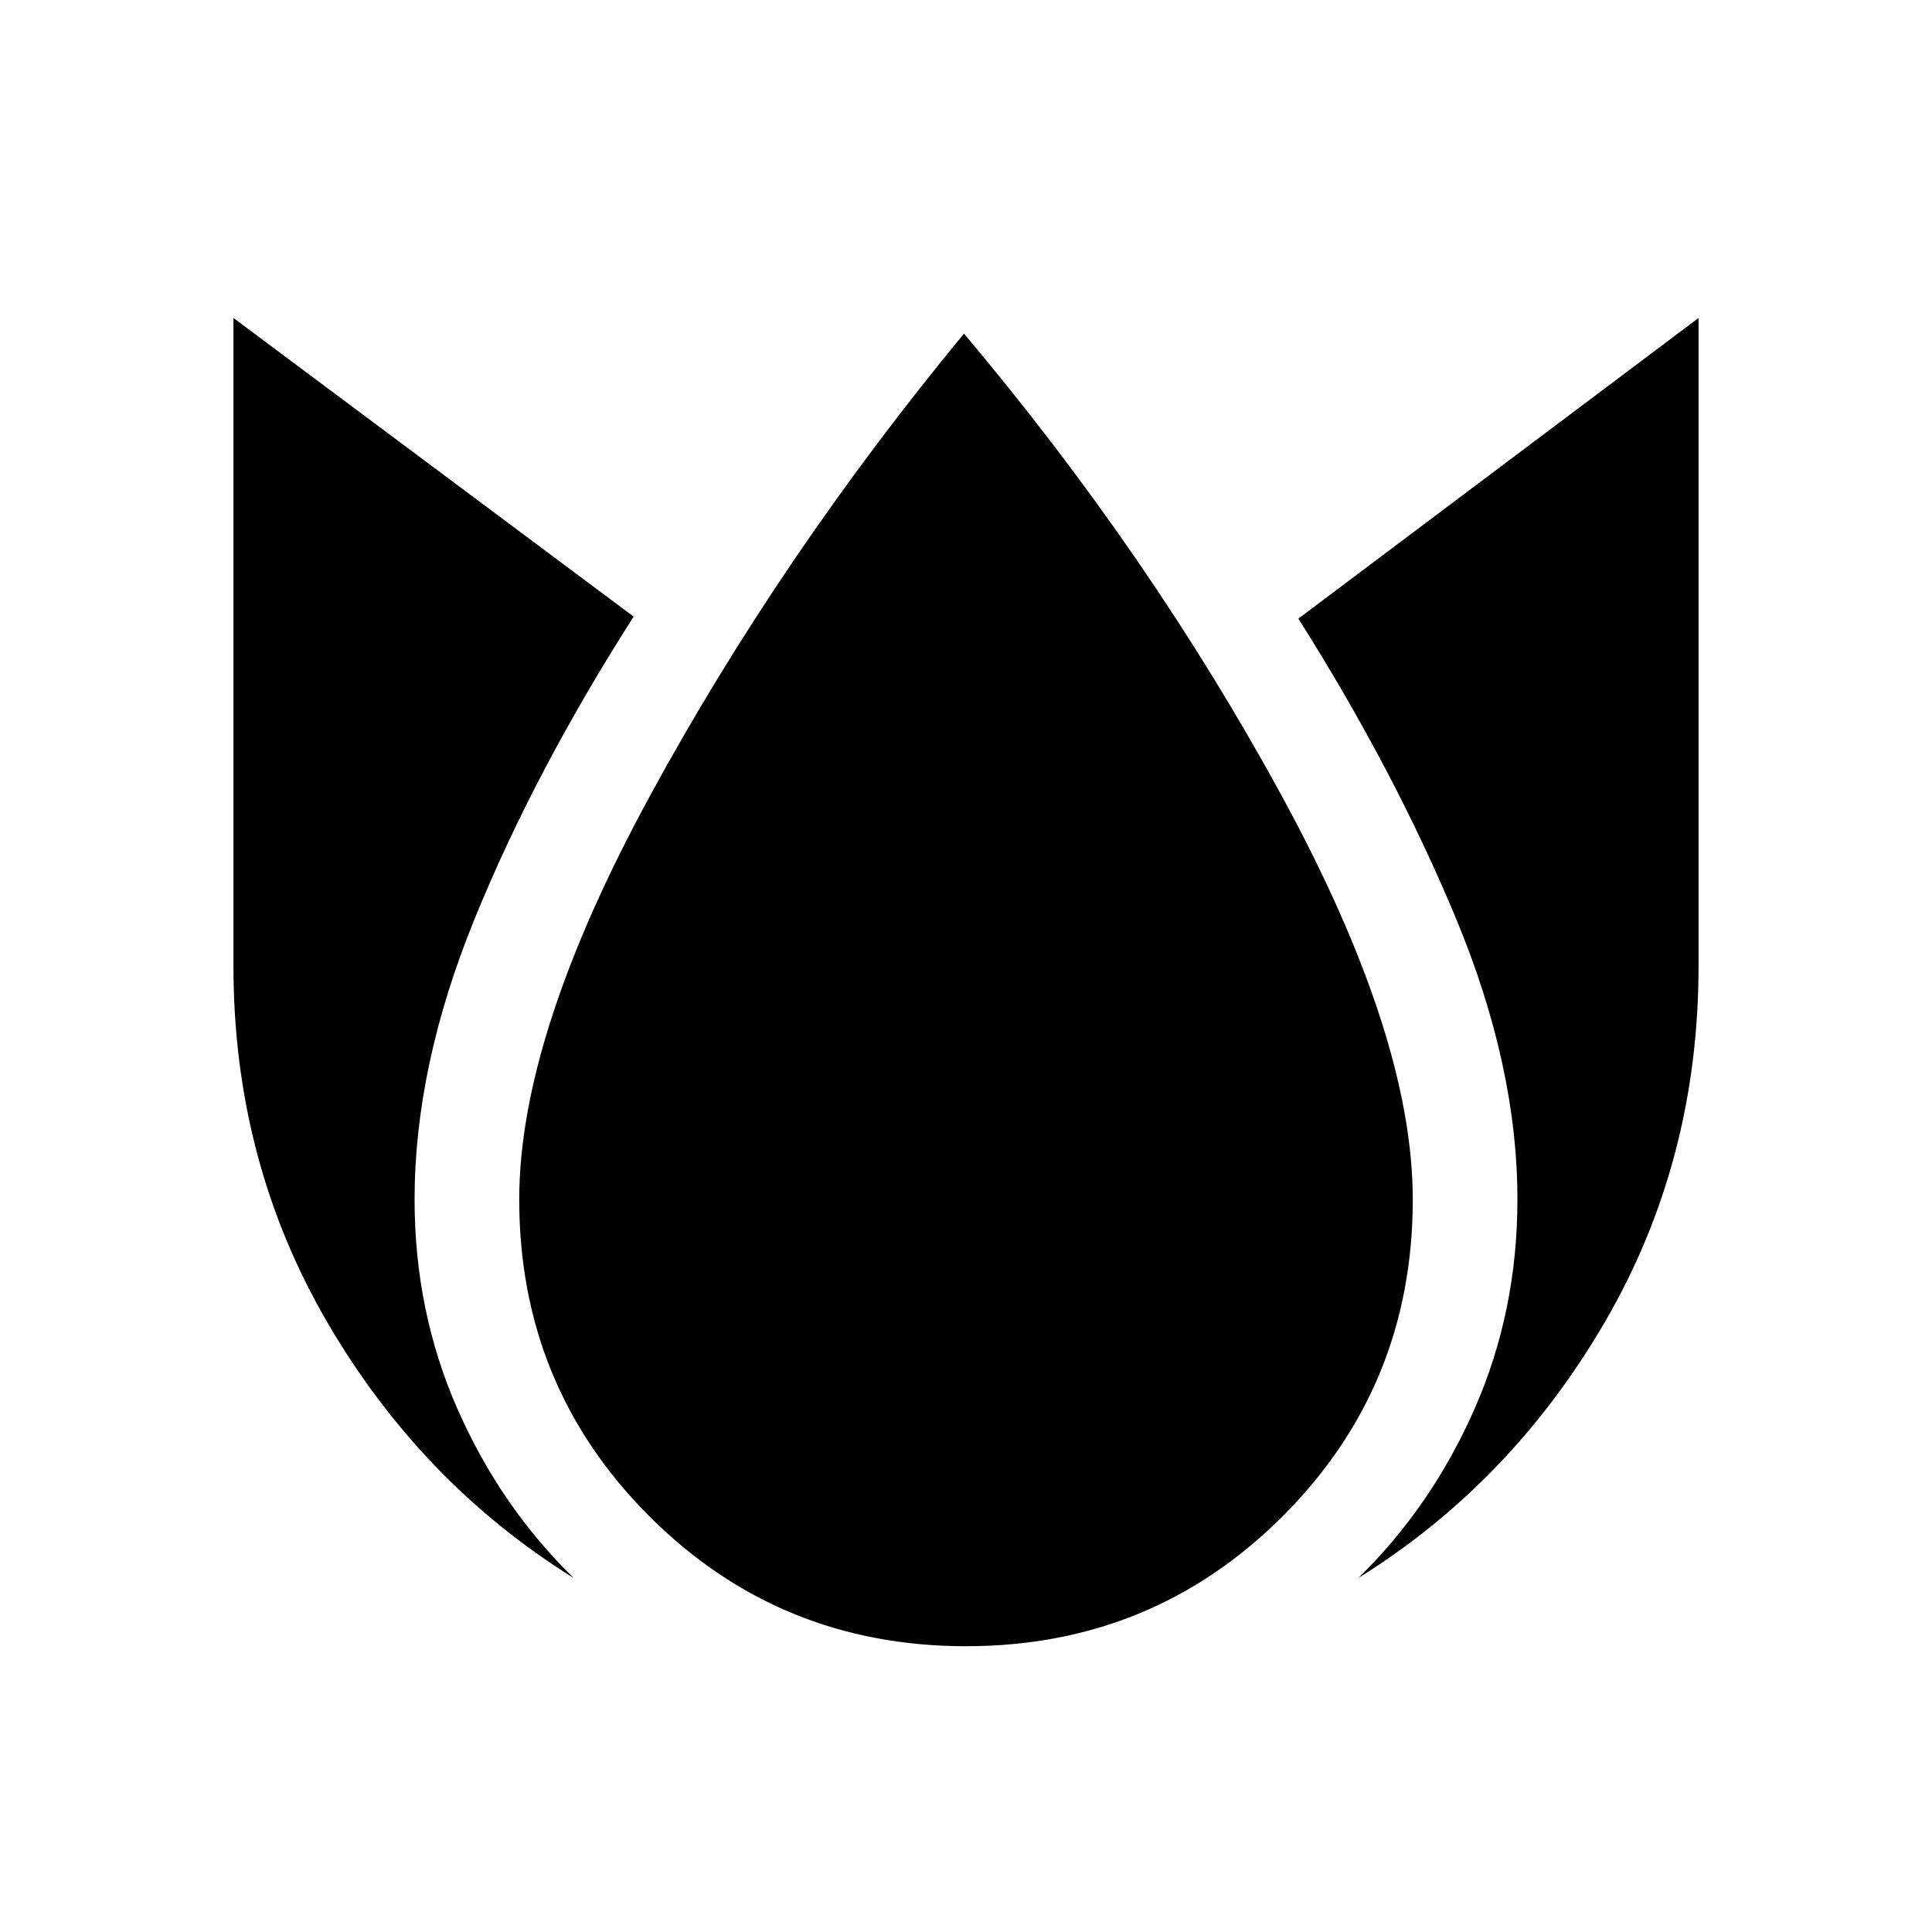 <svg xmlns="http://www.w3.org/2000/svg" height="20" viewBox="0 96 960 960" width="20"><path d="M116.001 254.003V576q0 96.924 46.54 176.885 46.539 79.962 122.463 127.193-36.462-35.693-57.732-84.077-21.27-48.385-21.27-104.001 0-66.23 29.808-139.383 29.807-73.154 79.037-150.23L116.001 254.003ZM479 261.77q-91.153 110.461-156.076 229.768Q258.001 610.846 258.001 692q0 92.769 64.615 157.384Q387.231 913.999 480 913.999q92.769 0 157.384-64.615Q701.999 784.769 701.999 692q0-81.154-65.231-200.769Q571.537 371.615 479 261.77Zm364.999-7.767L645.153 403.387q47.845 75.692 78.345 149.037 30.5 73.346 30.5 139.576 0 55.616-21.27 104.001-21.27 48.384-57.732 84.077 75.924-47.231 122.463-127.193 46.54-79.961 46.54-176.885V254.003Z"/></svg>